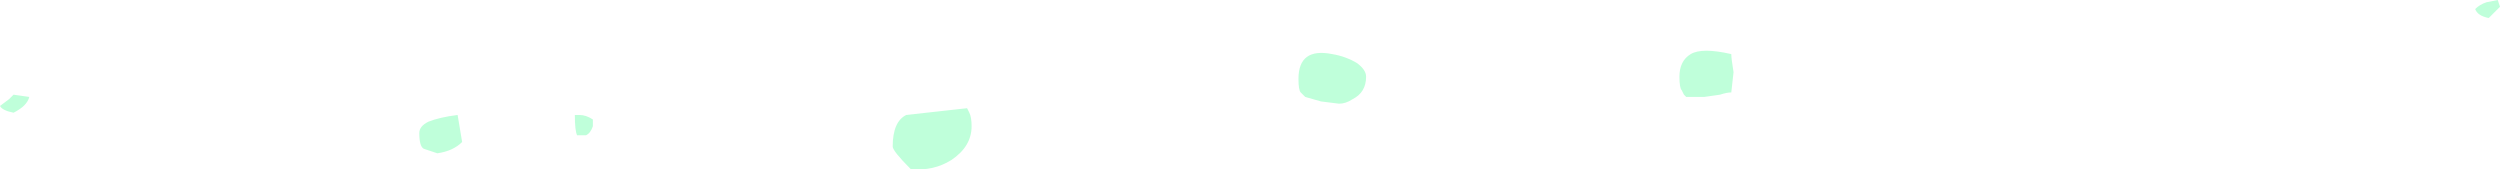 <?xml version="1.0" encoding="UTF-8" standalone="no"?>
<svg xmlns:ffdec="https://www.free-decompiler.com/flash" xmlns:xlink="http://www.w3.org/1999/xlink" ffdec:objectType="shape" height="3.75px" width="55.45px" xmlns="http://www.w3.org/2000/svg">
  <g transform="matrix(1.0, 0.0, 0.0, 1.0, 19.4, -2.0)">
    <path d="M36.05 2.15 L35.8 2.4 Q35.55 2.35 35.5 2.2 35.6 2.1 35.75 2.05 L36.0 2.0 36.05 2.15 M19.0 3.2 Q19.0 3.3 19.05 3.6 L19.0 4.05 Q18.9 4.05 18.75 4.1 L18.4 4.15 18.0 4.15 17.95 4.1 17.9 4.0 Q17.85 3.95 17.85 3.7 17.85 3.35 18.1 3.2 18.35 3.05 19.0 3.2 M10.7 3.4 Q10.9 3.55 10.9 3.7 10.9 4.05 10.6 4.2 10.45 4.3 10.3 4.3 L9.9 4.25 9.55 4.15 9.45 4.05 Q9.4 4.0 9.4 3.75 9.4 3.05 10.15 3.2 10.45 3.25 10.7 3.4 M2.1 4.5 Q2.15 4.6 2.15 4.8 2.15 5.25 1.7 5.55 1.3 5.8 0.8 5.75 0.4 5.35 0.4 5.25 0.4 4.7 0.7 4.55 L2.05 4.4 2.1 4.5 M-9.25 4.55 L-9.15 5.15 Q-9.35 5.35 -9.7 5.4 L-10.0 5.3 Q-10.1 5.25 -10.1 4.95 -10.1 4.8 -9.9 4.7 -9.65 4.6 -9.25 4.55 M-6.25 4.8 Q-6.3 4.95 -6.4 5.0 L-6.6 5.0 Q-6.65 4.9 -6.65 4.55 L-6.55 4.55 Q-6.4 4.55 -6.25 4.65 L-6.25 4.8 M-18.75 4.15 Q-18.8 4.35 -19.1 4.5 -19.35 4.45 -19.4 4.35 L-19.2 4.2 -19.1 4.1 -18.75 4.15" fill="#7fffb6" fill-opacity="0.502" fill-rule="evenodd" stroke="none"/>
  </g>
</svg>
